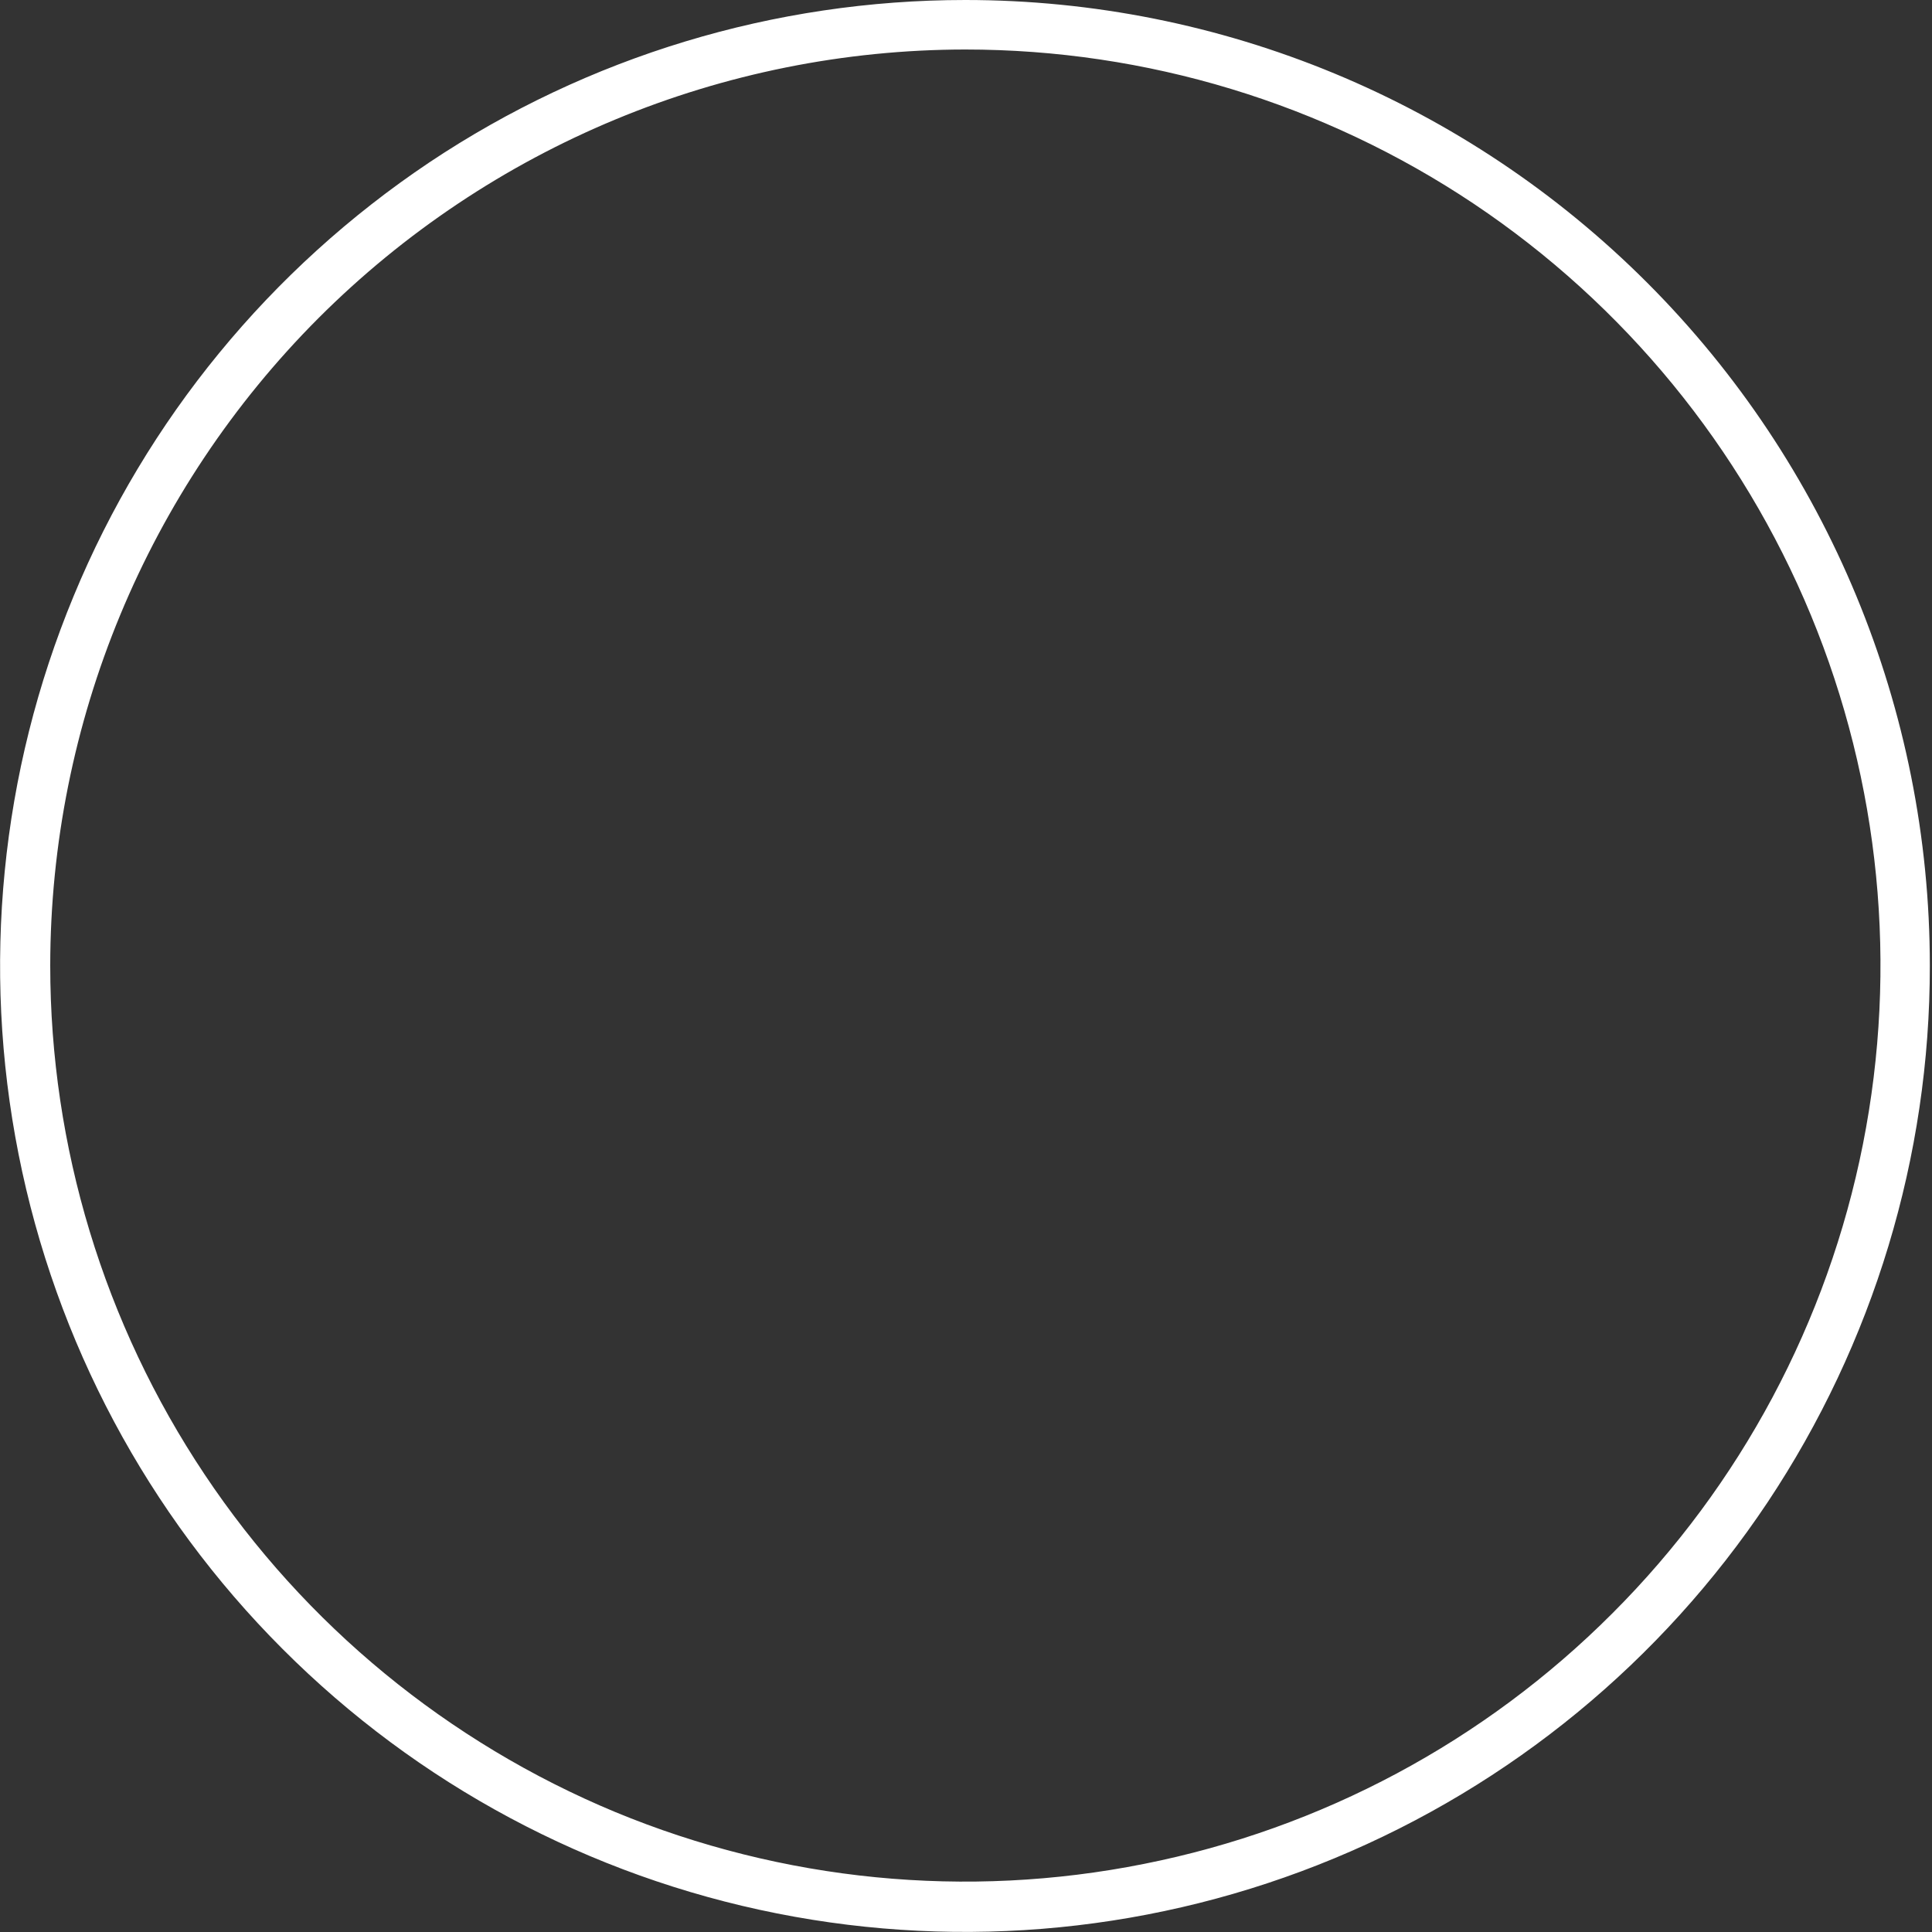 <svg width="8" height="8" viewBox="0 0 8 8" fill="none" xmlns="http://www.w3.org/2000/svg">
<rect x="0" y="0" width="8" height="8" fill="#333333" stroke="none"/>
<path d="M3.997 0.205C4.747 0.205 5.479 0.427 6.103 0.844C6.726 1.261 7.211 1.853 7.498 2.546C7.785 3.24 7.86 4.002 7.714 4.738C7.568 5.474 7.207 6.15 6.677 6.68C6.147 7.211 5.472 7.572 4.737 7.718C4.002 7.865 3.24 7.79 2.547 7.503C1.855 7.215 1.263 6.729 0.847 6.105C0.431 5.482 0.208 4.748 0.208 3.998C0.209 2.992 0.609 2.028 1.319 1.317C2.03 0.606 2.993 0.206 3.997 0.205ZM3.997 4.57854e-07C3.207 -0 2.434 0.234 1.777 0.673C1.12 1.113 0.607 1.737 0.305 2.468C0.002 3.199 -0.077 4.004 0.077 4.78C0.231 5.556 0.611 6.269 1.17 6.828C1.729 7.388 2.441 7.769 3.217 7.923C3.992 8.077 4.795 7.998 5.525 7.695C6.256 7.392 6.88 6.879 7.319 6.221C7.757 5.563 7.992 4.789 7.991 3.998C7.991 2.938 7.57 1.921 6.821 1.171C6.072 0.421 5.057 4.57854e-07 3.997 4.57854e-07Z" fill="white"/>
</svg>
